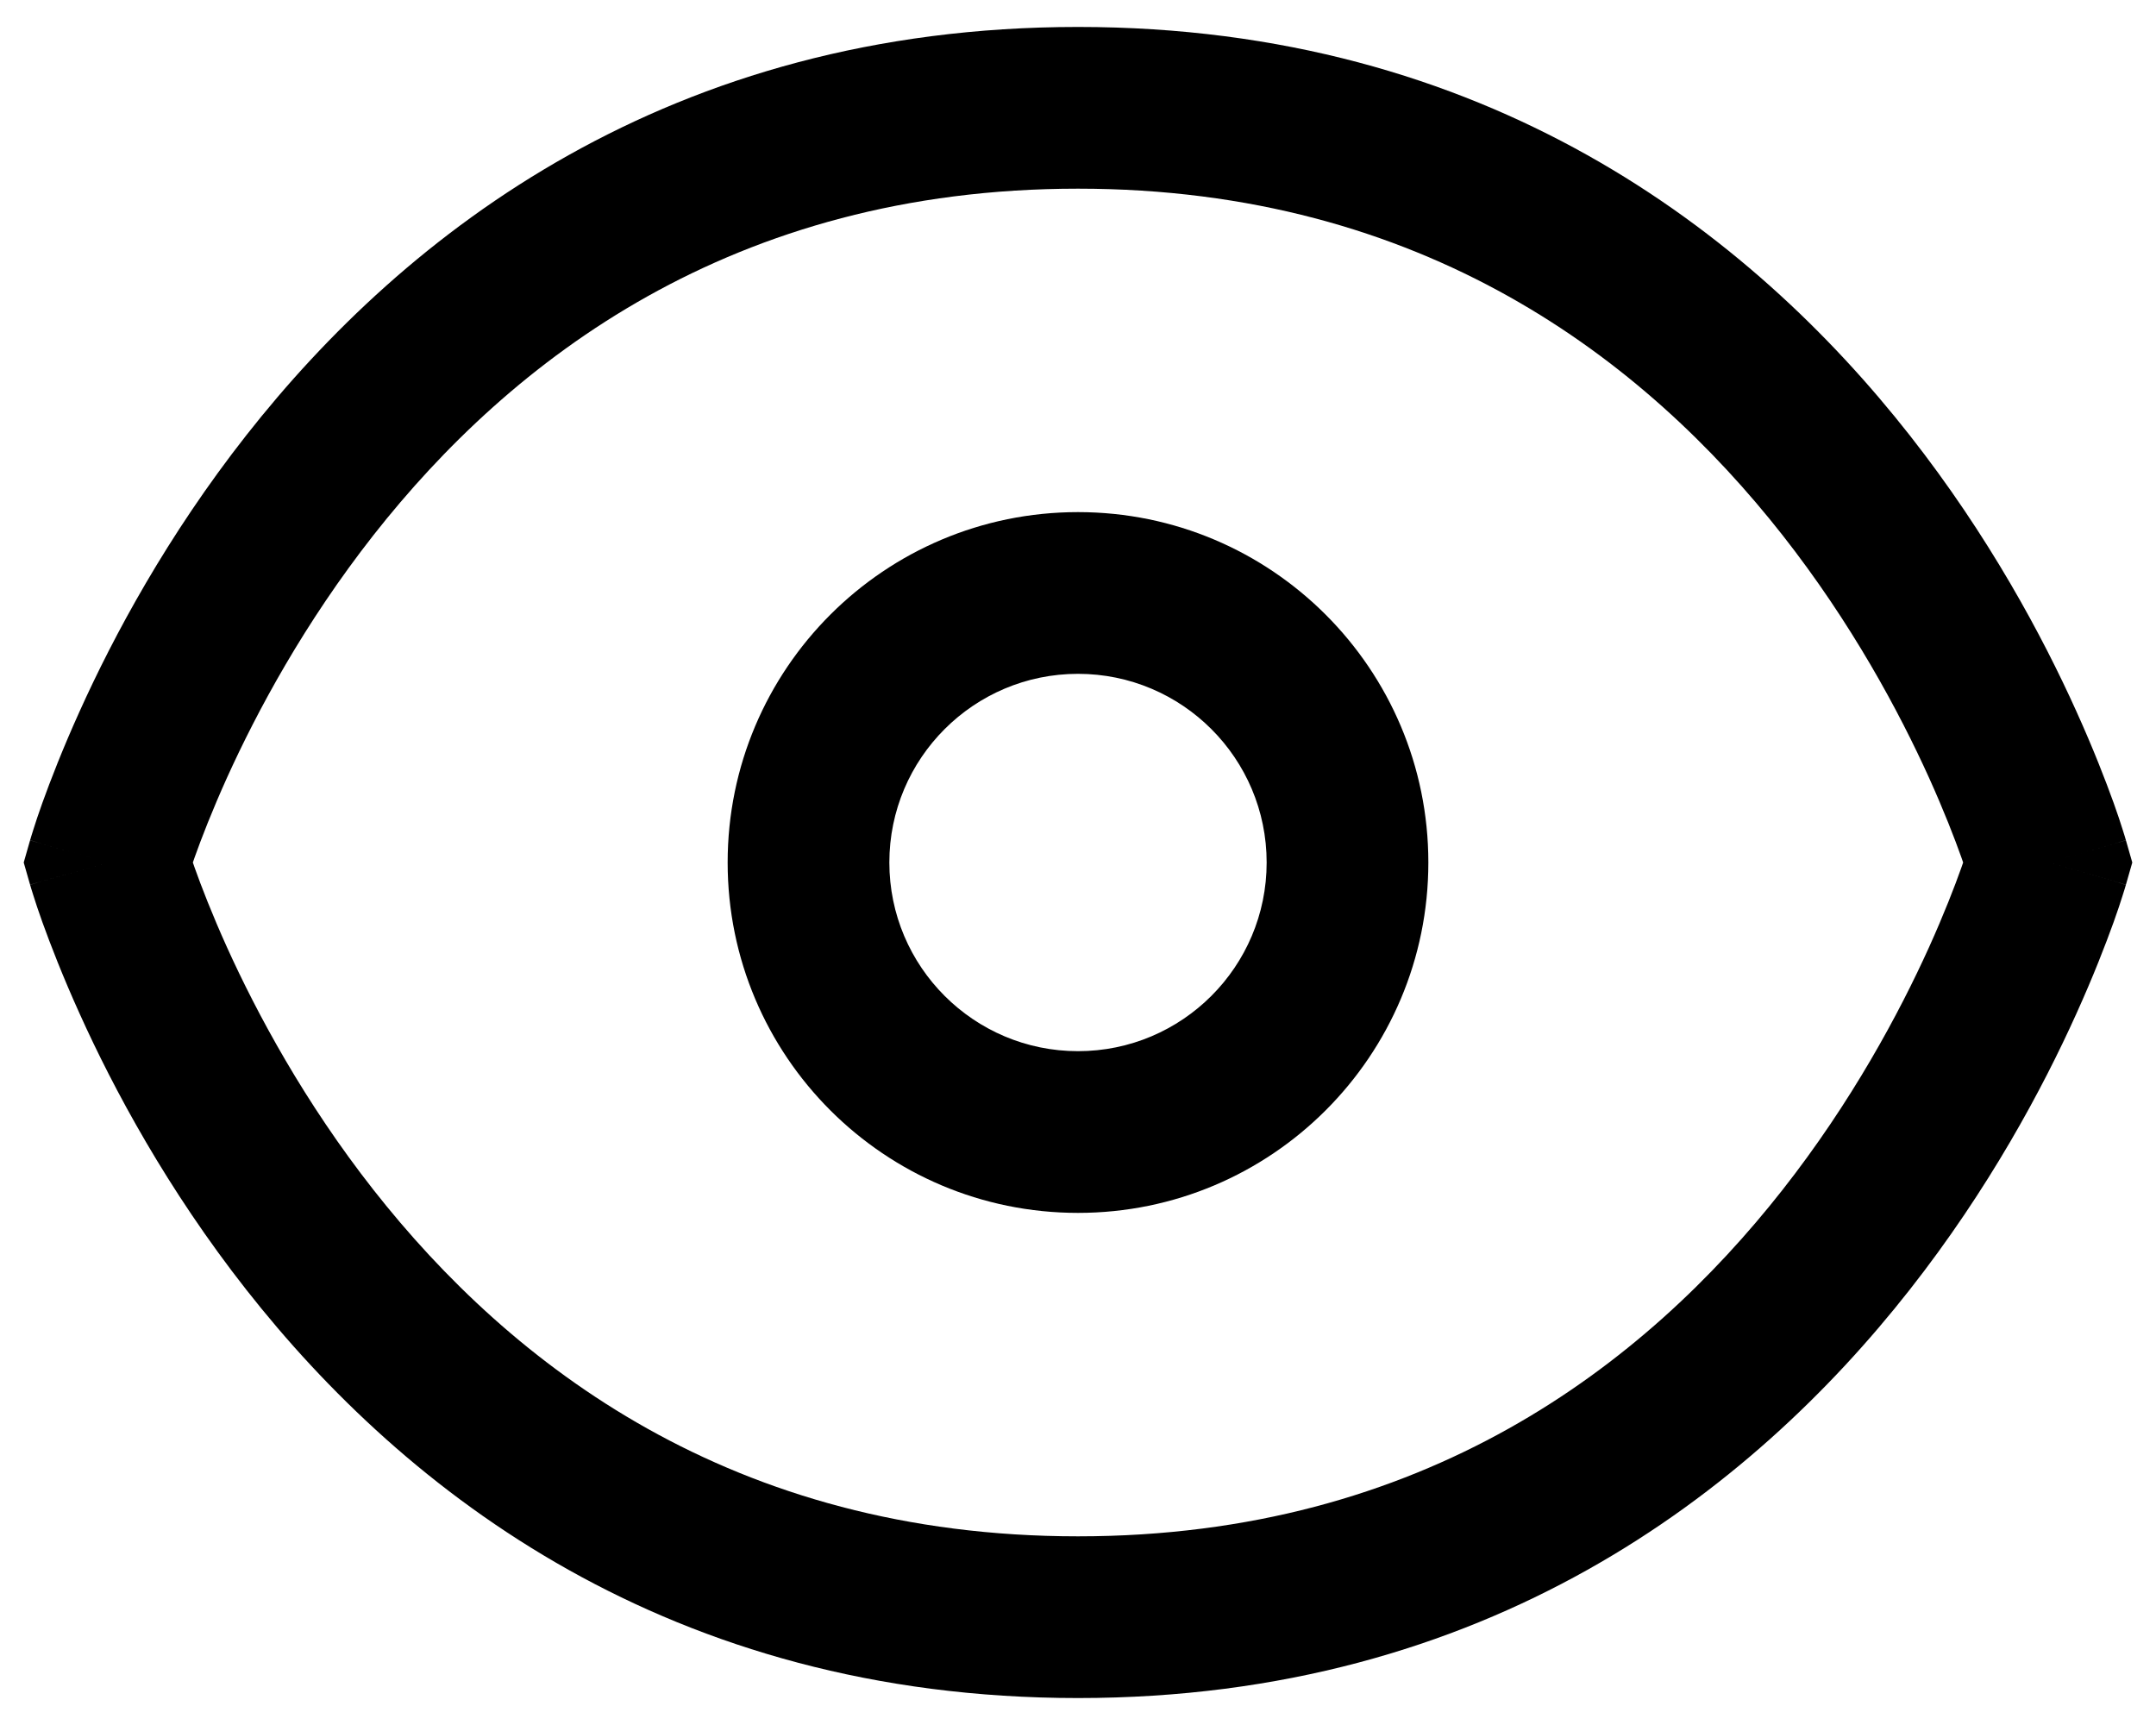 <svg width="20" height="16" viewBox="0 0 20 16" fill="none" xmlns="http://www.w3.org/2000/svg">
<path fill-rule="evenodd" clip-rule="evenodd" d="M10 4.75C8.205 4.75 6.75 6.205 6.75 8C6.75 9.795 8.205 11.25 10 11.25C11.795 11.25 13.25 9.795 13.25 8C13.25 6.205 11.795 4.75 10 4.75ZM8.25 8C8.25 7.034 9.034 6.25 10 6.25C10.966 6.25 11.75 7.034 11.75 8C11.75 8.966 10.966 9.75 10 9.75C9.034 9.75 8.25 8.966 8.25 8Z" fill="black"/>
<path fill-rule="evenodd" clip-rule="evenodd" d="M10 0.25C6.209 0.25 3.76 2.159 2.285 4.037C1.551 4.971 1.053 5.901 0.739 6.597C0.581 6.946 0.468 7.239 0.393 7.447C0.356 7.551 0.328 7.634 0.31 7.693C0.3 7.723 0.293 7.746 0.288 7.763C0.285 7.772 0.283 7.778 0.282 7.784L0.281 7.786L0.28 7.79L0.279 7.792L0.279 7.793C0.279 7.794 0.279 7.794 1 8L0.279 7.794L0.22 8L0.279 8.206L1 8C0.279 8.206 0.279 8.206 0.279 8.207L0.279 8.208L0.28 8.21C0.28 8.212 0.281 8.214 0.282 8.216C0.283 8.222 0.285 8.228 0.288 8.237C0.293 8.254 0.3 8.277 0.31 8.307C0.328 8.366 0.356 8.449 0.393 8.553C0.468 8.761 0.581 9.054 0.739 9.403C1.053 10.099 1.551 11.029 2.285 11.963C3.76 13.841 6.209 15.75 10 15.75C13.791 15.75 16.24 13.841 17.715 11.963C18.449 11.029 18.947 10.099 19.261 9.403C19.419 9.054 19.532 8.761 19.607 8.553C19.644 8.449 19.672 8.366 19.69 8.307C19.7 8.277 19.707 8.254 19.712 8.237C19.715 8.228 19.717 8.222 19.718 8.216C19.719 8.214 19.72 8.212 19.72 8.21L19.721 8.208L19.721 8.207C19.721 8.206 19.721 8.206 19 8L19.721 8.206L19.78 8L19.721 7.794L19 8C19.721 7.794 19.721 7.794 19.721 7.793L19.721 7.792L19.72 7.79C19.72 7.788 19.719 7.786 19.718 7.784C19.717 7.778 19.715 7.772 19.712 7.763C19.707 7.746 19.7 7.723 19.69 7.693C19.672 7.634 19.644 7.551 19.607 7.447C19.532 7.239 19.419 6.946 19.261 6.597C18.947 5.901 18.449 4.971 17.715 4.037C16.24 2.159 13.791 0.25 10 0.25ZM1.806 8.049C1.8 8.032 1.794 8.015 1.789 8C1.794 7.985 1.8 7.968 1.806 7.951C1.868 7.777 1.966 7.523 2.105 7.215C2.384 6.599 2.824 5.779 3.465 4.963C4.74 3.341 6.791 1.75 10 1.75C13.209 1.75 15.26 3.341 16.535 4.963C17.176 5.779 17.616 6.599 17.895 7.215C18.034 7.523 18.132 7.777 18.194 7.951C18.2 7.968 18.206 7.985 18.211 8C18.206 8.015 18.2 8.032 18.194 8.049C18.132 8.223 18.034 8.477 17.895 8.785C17.616 9.401 17.176 10.221 16.535 11.037C15.26 12.659 13.209 14.25 10 14.25C6.791 14.25 4.74 12.659 3.465 11.037C2.824 10.221 2.384 9.401 2.105 8.785C1.966 8.477 1.868 8.223 1.806 8.049Z" fill="black"/>
</svg>
